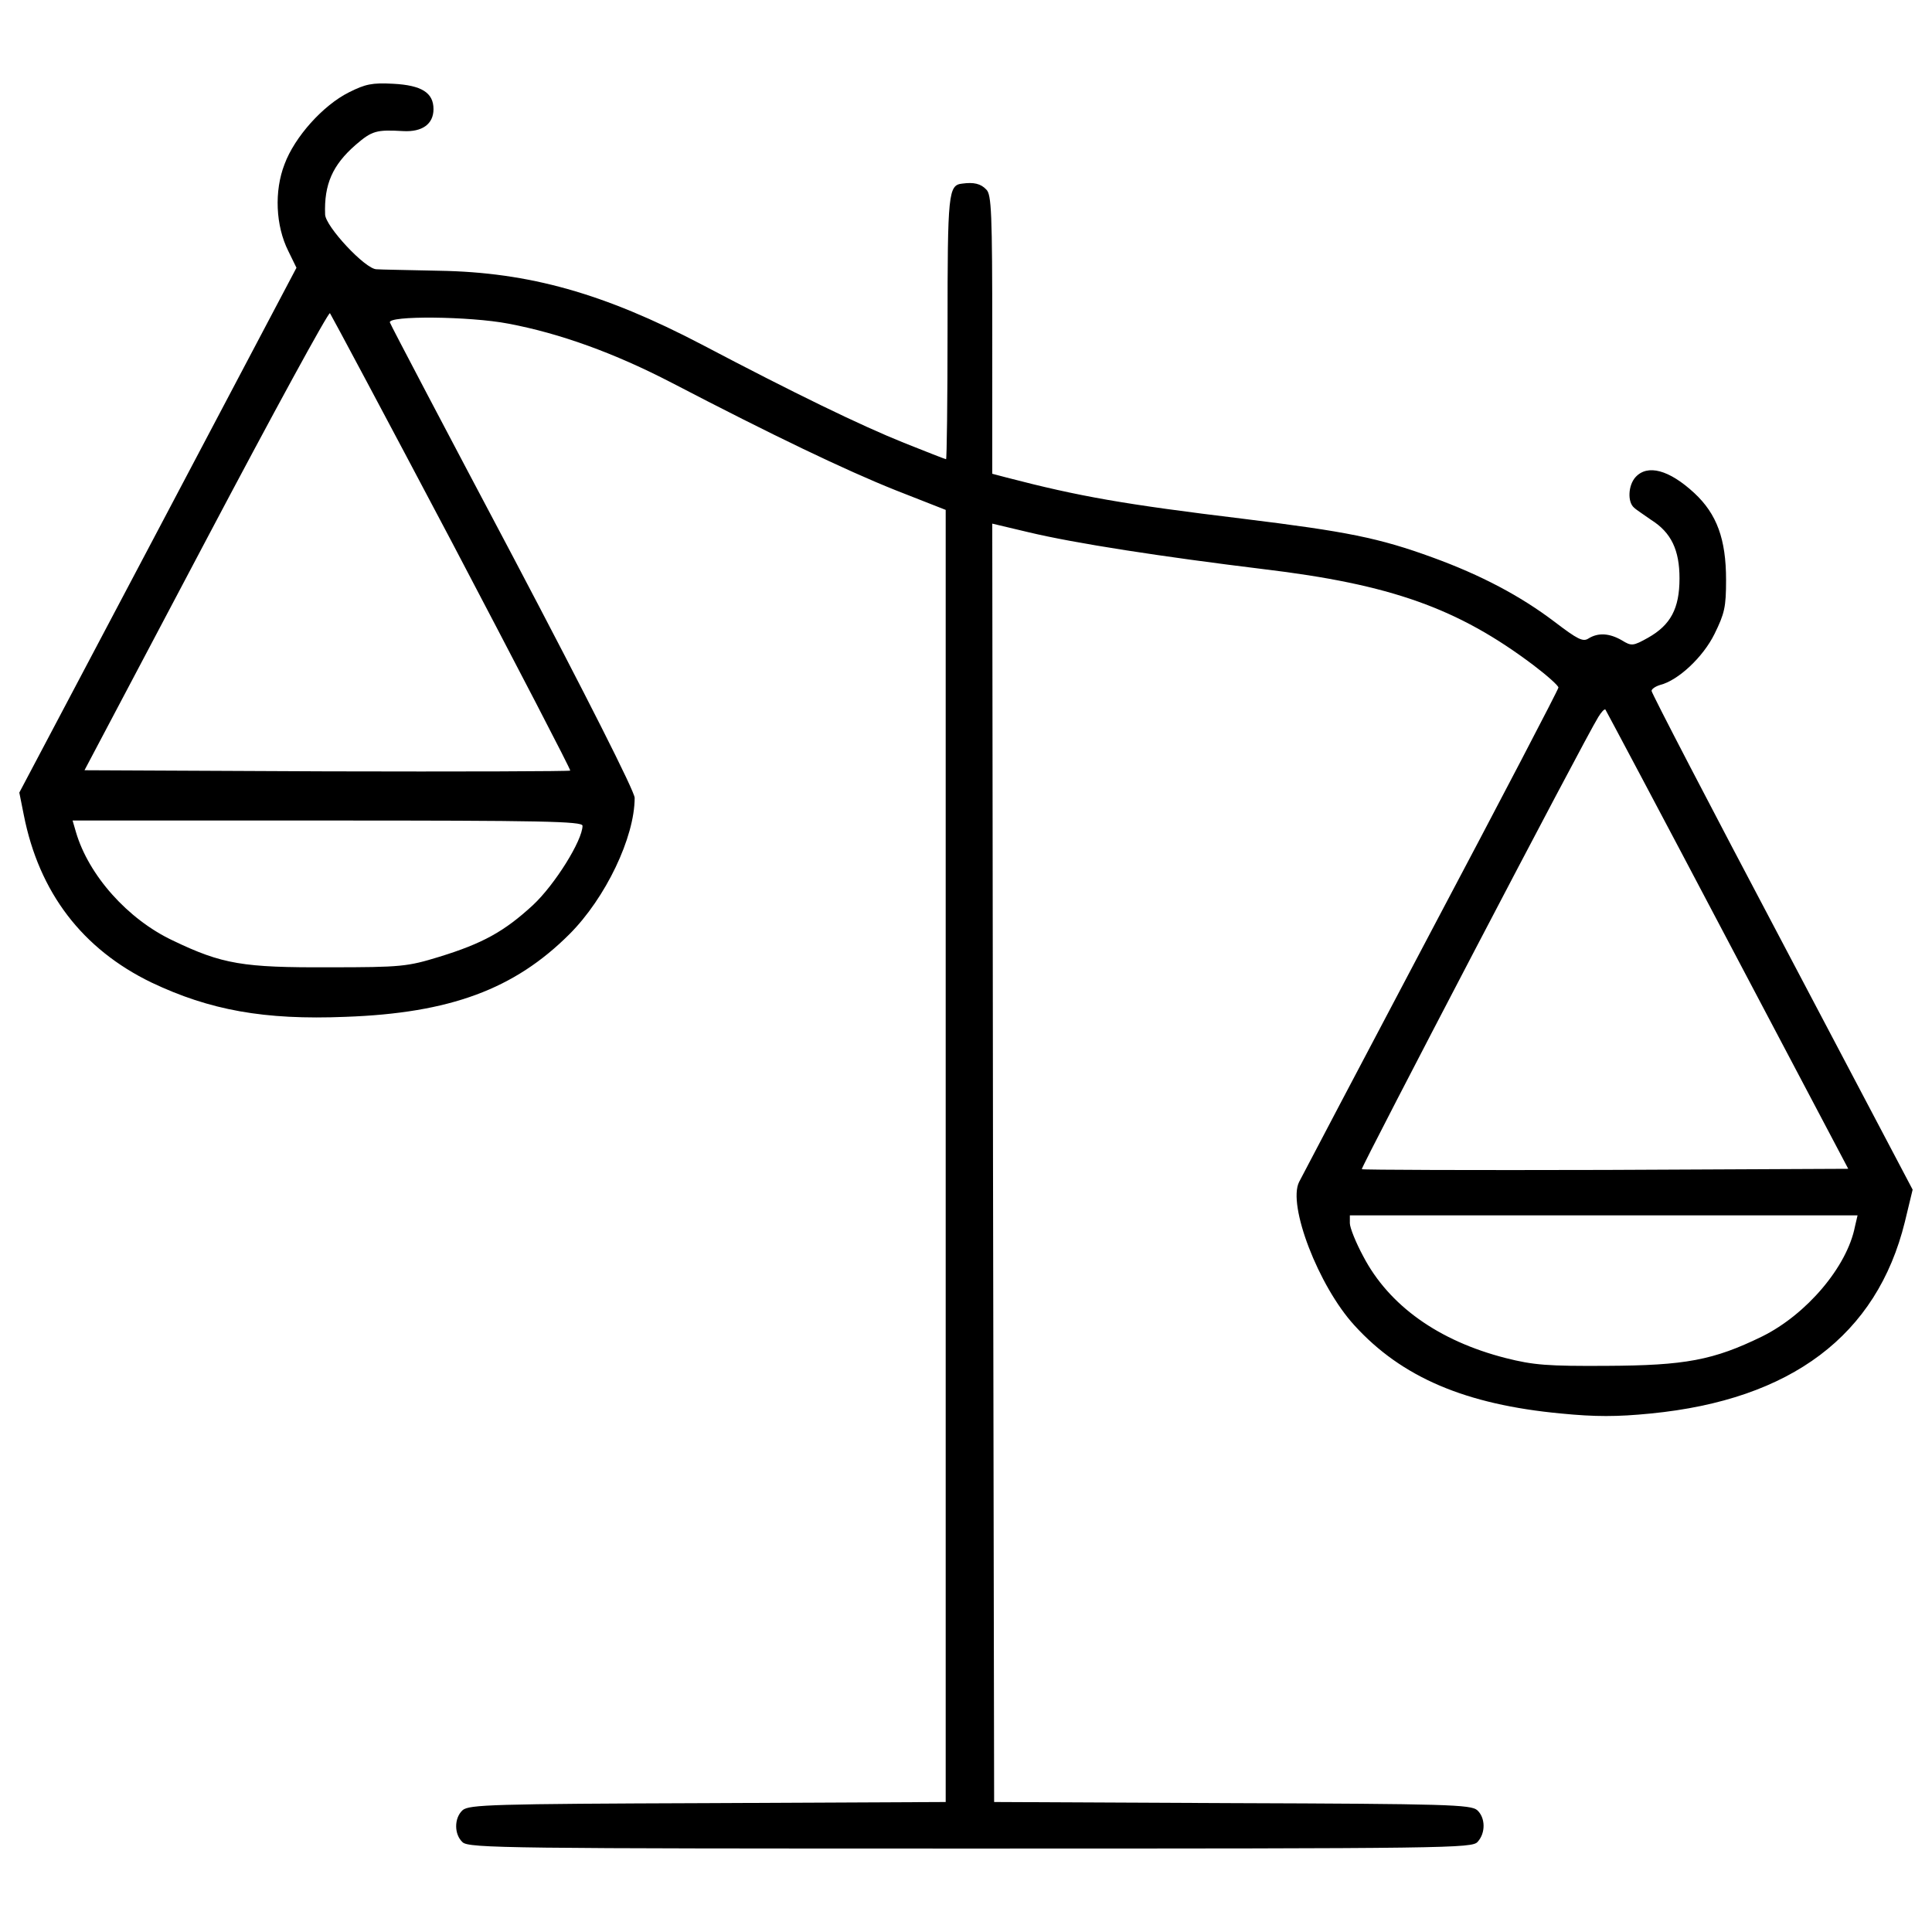 <?xml version="1.0" encoding="utf-8"?>
<!-- Svg Vector Icons : http://www.onlinewebfonts.com/icon -->
<!DOCTYPE svg PUBLIC "-//W3C//DTD SVG 1.1//EN" "http://www.w3.org/Graphics/SVG/1.1/DTD/svg11.dtd">
<svg version="1.1" xmlns="http://www.w3.org/2000/svg" xmlns:xlink="http://www.w3.org/1999/xlink" x="0px" y="0px" viewBox="0 0 1000 1000" enable-background="new 0 0 1000 1000" xml:space="preserve">
<g><g transform="translate(0,511) scale(0.1,-0.1)"><path d="M1806.3,4632.2c-135-67.5-281.5-231.4-333.5-372.1c-54-138.8-46.3-318.1,19.3-449.2l42.4-86.8L817.2,2364.9L100,1007.6l23.1-115.7c79-401,302.7-694.1,661.3-867.6c300.8-142.7,582.3-194.7,1004.5-177.4c539.8,19.3,873.4,142.7,1158.7,428c187,187,337.4,501.3,337.4,705.6c0,32.8-250.6,528.3-628.5,1245.5c-347,655.5-634.3,1201.1-638.2,1214.6c-15.4,36.6,412.6,32.8,613.1-5.8c266.1-50.1,549.5-152.3,846.4-306.5c522.5-271.9,896.5-451.2,1156.8-555.3l260.3-102.2V-874.1v-3343.1l-1232-5.8c-1114.4-3.9-1235.8-7.7-1268.6-36.6c-44.3-40.5-44.3-125.3,0-165.8c32.8-30.9,242.9-32.8,2629.8-32.8c2487.1,0,2595.1,1.9,2624,34.7c42.4,46.3,40.5,125.3-1.9,163.9c-32.8,28.9-154.2,32.8-1268.6,36.6l-1232,5.8l-5.8,3308.5l-3.9,3308.4l187-44.4c241-57.8,694.1-127.3,1214.6-190.9c661.3-79,1008.3-202.4,1399.7-497.4c71.3-54,129.2-106,129.2-115.7c0-9.6-296.9-578.4-659.4-1262.8c-362.5-686.4-669-1268.6-682.5-1295.6c-61.7-119.5,100.2-539.8,285.3-742.3c244.9-269.9,576.5-410.7,1070-456.9c177.4-17.4,289.2-17.4,464.6,0c726.9,71.3,1170.3,404.9,1314.9,991l40.5,167.7L9225.2,232.5c-372.1,703.7-676.7,1289.8-676.7,1301.4c0,9.6,19.3,23.1,44.3,30.8c92.6,23.1,221.7,142.7,281.5,264.1c52.1,106,59.8,138.8,59.8,279.6c0,212.1-48.2,341.3-163.9,449.2c-131.1,121.5-242.9,150.4-304.6,82.9c-38.6-42.4-42.4-129.2-7.7-158.1c11.6-11.6,54-38.6,88.7-63.6c104.1-65.6,146.5-156.2,146.5-302.7c0-156.2-46.3-241-162-306.6c-79-44.3-86.8-44.3-136.9-13.5c-63.6,36.6-121.5,40.5-171.6,9.6c-28.9-19.3-55.9-5.8-177.4,86.8c-175.4,133-379.8,241-628.5,331.6c-279.6,102.2-447.3,135-979.4,200.5c-620.8,75.2-850.3,115.7-1228.1,214l-73.3,19.3V3379c0,628.5-3.9,724.9-30.9,750c-28.9,30.8-65.5,38.6-123.4,30.8c-73.3-7.7-77.1-44.3-77.1-746.1c0-374-3.9-680.6-7.7-680.6c-3.9,0-102.2,38.6-217.9,84.8c-225.6,90.6-566.8,256.4-1046.9,509c-505.1,264.1-892.7,374-1359.2,381.7c-158.1,3.8-304.6,5.8-323.9,7.7c-57.8,0-264.1,221.7-266.1,283.4c-5.8,156.2,38.6,256.4,158.1,360.5c84.8,73.3,108,79.1,244.8,71.3c100.3-5.8,158.1,36.6,158.1,113.8c0,84.8-61.7,123.4-208.2,131.1C1925.8,4682.4,1891.1,4674.7,1806.3,4632.2z M2340.3,2301.3c339.3-645.9,615-1176.1,611.2-1179.9c-3.9-3.9-570.7-5.8-1260.9-3.9l-1253.2,5.8l628.5,1189.6c345.1,653.6,634.3,1183.8,642,1176.1C1713.7,3481.2,1999.1,2947.2,2340.3,2301.3z M8941.8,244.1l624.7-1183.8l-1255.1-5.8c-688.3-1.9-1257.1,0-1262.8,3.8c-5.8,7.7,1152.9,2226.9,1224.3,2340.6c15.4,25.1,30.8,42.4,36.6,38.6C8313.3,1431.8,8598.6,895.8,8941.8,244.1z M3015.1,836c0-75.2-142.7-304.6-256.4-410.7c-148.5-136.9-260.3-198.6-485.9-268c-163.9-50.1-194.7-54-568.8-54c-445.4-1.9-553.3,15.4-809.8,138.8C661,352.1,458.6,579.6,393.1,803.2L375.7,863h1320.7C2797.3,863,3015.1,859.1,3015.1,836z M9601.2-1238.5c-40.5-208.2-250.6-455-480.1-568.8c-252.6-123.4-399.1-150.4-804-152.3c-306.6-1.9-379.8,3.8-524.4,40.5c-347,88.7-603.5,271.8-736.5,526.3c-38.6,71.3-69.4,148.5-69.4,171.6v40.5h1313h1314.9L9601.2-1238.5z"/></g></g>
</svg>